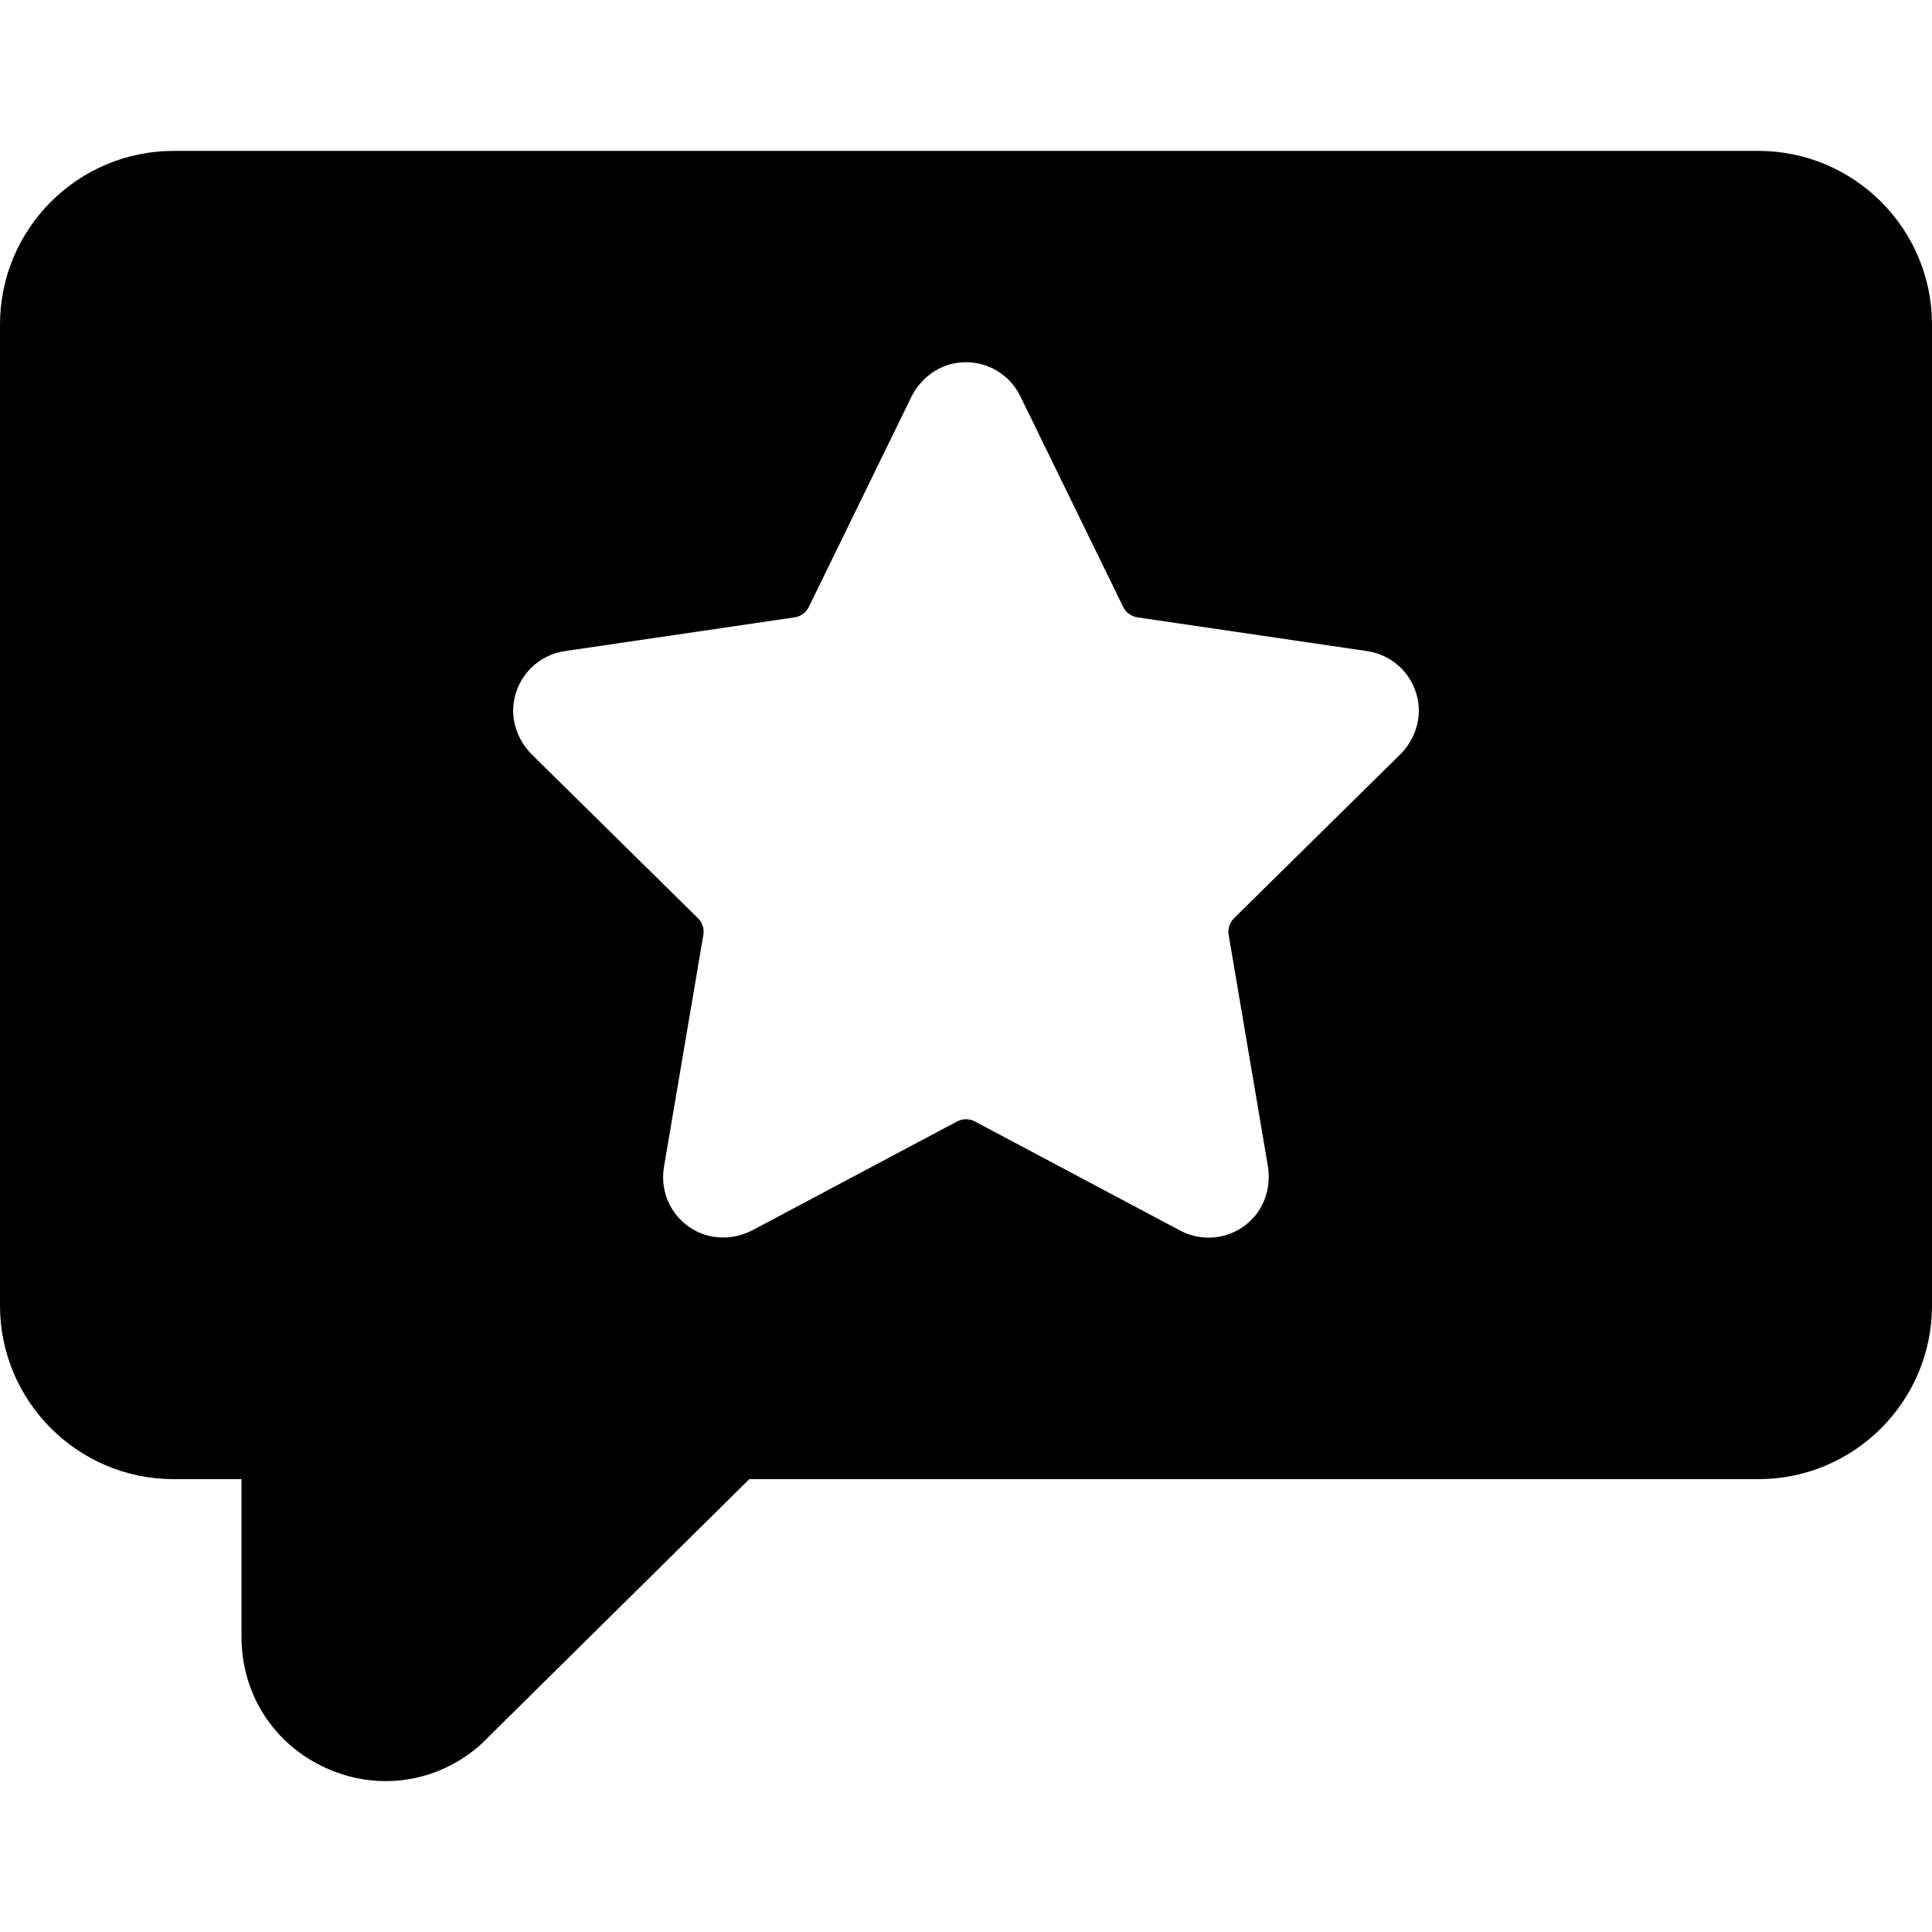 <svg id="Layer_1" enable-background="new 0 0 512 512" height="512" viewBox="0 0 512 512" width="512" xmlns="http://www.w3.org/2000/svg"><g><path d="m466 39.989h-420c-25.364 0-46 20.636-46 46v260c0 25.365 20.636 46 46 46h18v41.856c0 15.059 8.499 28.323 22.18 34.615 5.18 2.383 10.634 3.551 16.034 3.551 8.863 0 17.578-3.147 24.683-9.237.287-.246.565-.502.835-.768l70.841-70.017h267.427c25.364 0 46-20.635 46-46v-260c0-25.364-20.636-46-46-46zm-95.041 160.057-43.935 43.297c-1.163 1.146-1.693 2.788-1.42 4.398l10.383 61.205c.845 4.983-.499 10.172-3.935 13.879-3.167 3.417-7.461 5.164-11.779 5.164-2.571 0-5.15-.619-7.508-1.872l-54.419-28.925c-1.467-.78-3.226-.78-4.693 0l-54.085 28.748c-4.505 2.395-9.912 2.736-14.538.586-6.689-3.11-10.269-10.199-9.08-17.212l10.445-61.572c.273-1.61-.257-3.251-1.42-4.398l-43.935-43.297c-3.613-3.561-5.561-8.581-4.925-13.614.92-7.291 6.547-12.85 13.559-13.88l60.903-8.947c1.633-.24 3.042-1.27 3.766-2.754l27.112-55.54c2.246-4.6 6.44-8.061 11.467-9.028 7.261-1.396 14.329 2.279 17.456 8.687l27.278 55.881c.724 1.483 2.133 2.514 3.766 2.754l60.903 8.947c7.012 1.03 12.638 6.59 13.559 13.88.636 5.032-1.311 10.052-4.925 13.613z"/></g></svg>